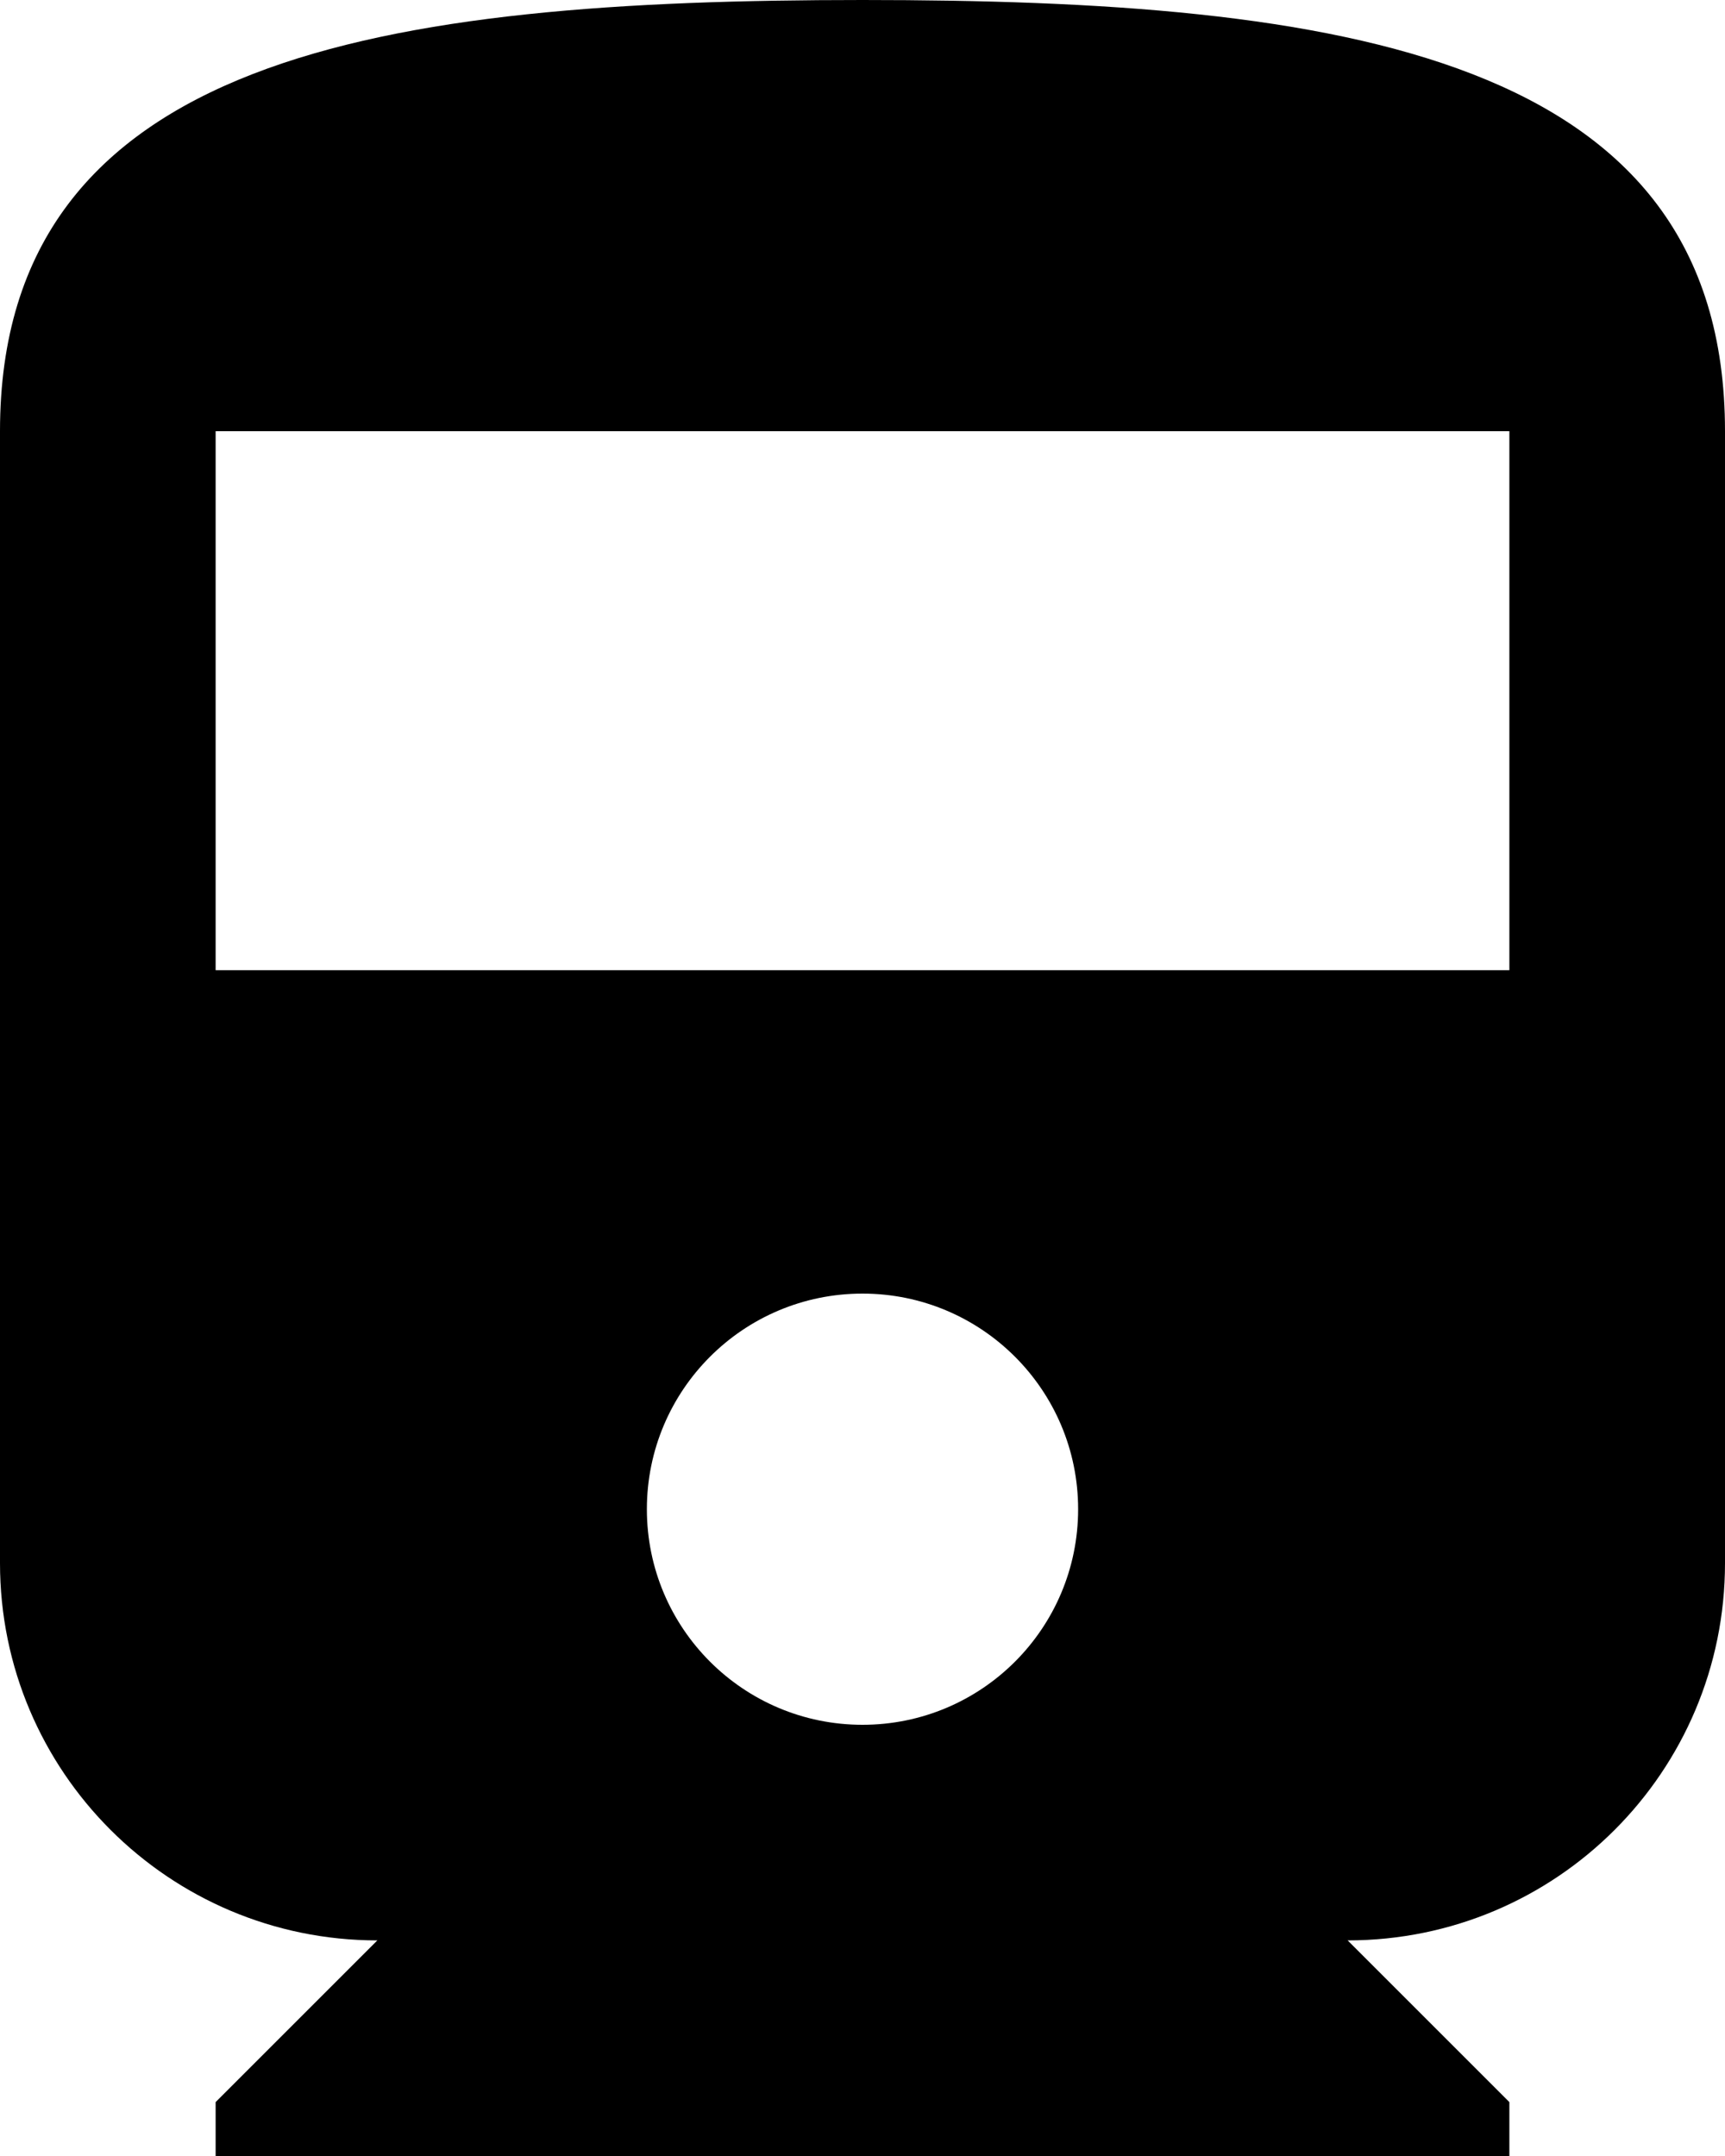 <svg xmlns="http://www.w3.org/2000/svg" viewBox="0 0 32 40"><path d="M0 29c0 3.87 3.14 7 7 7l-3 3v1h24v-1l-3-3c3.87 0 7-3.13 7-7V8c0-7-7.16-8-16-8S0 1 0 8v21zm16 3c-2.21 0-4-1.79-4-4s1.79-4 4-4 4 1.79 4 4-1.79 4-4 4zm12-14H4V8h24v10z"/></svg>